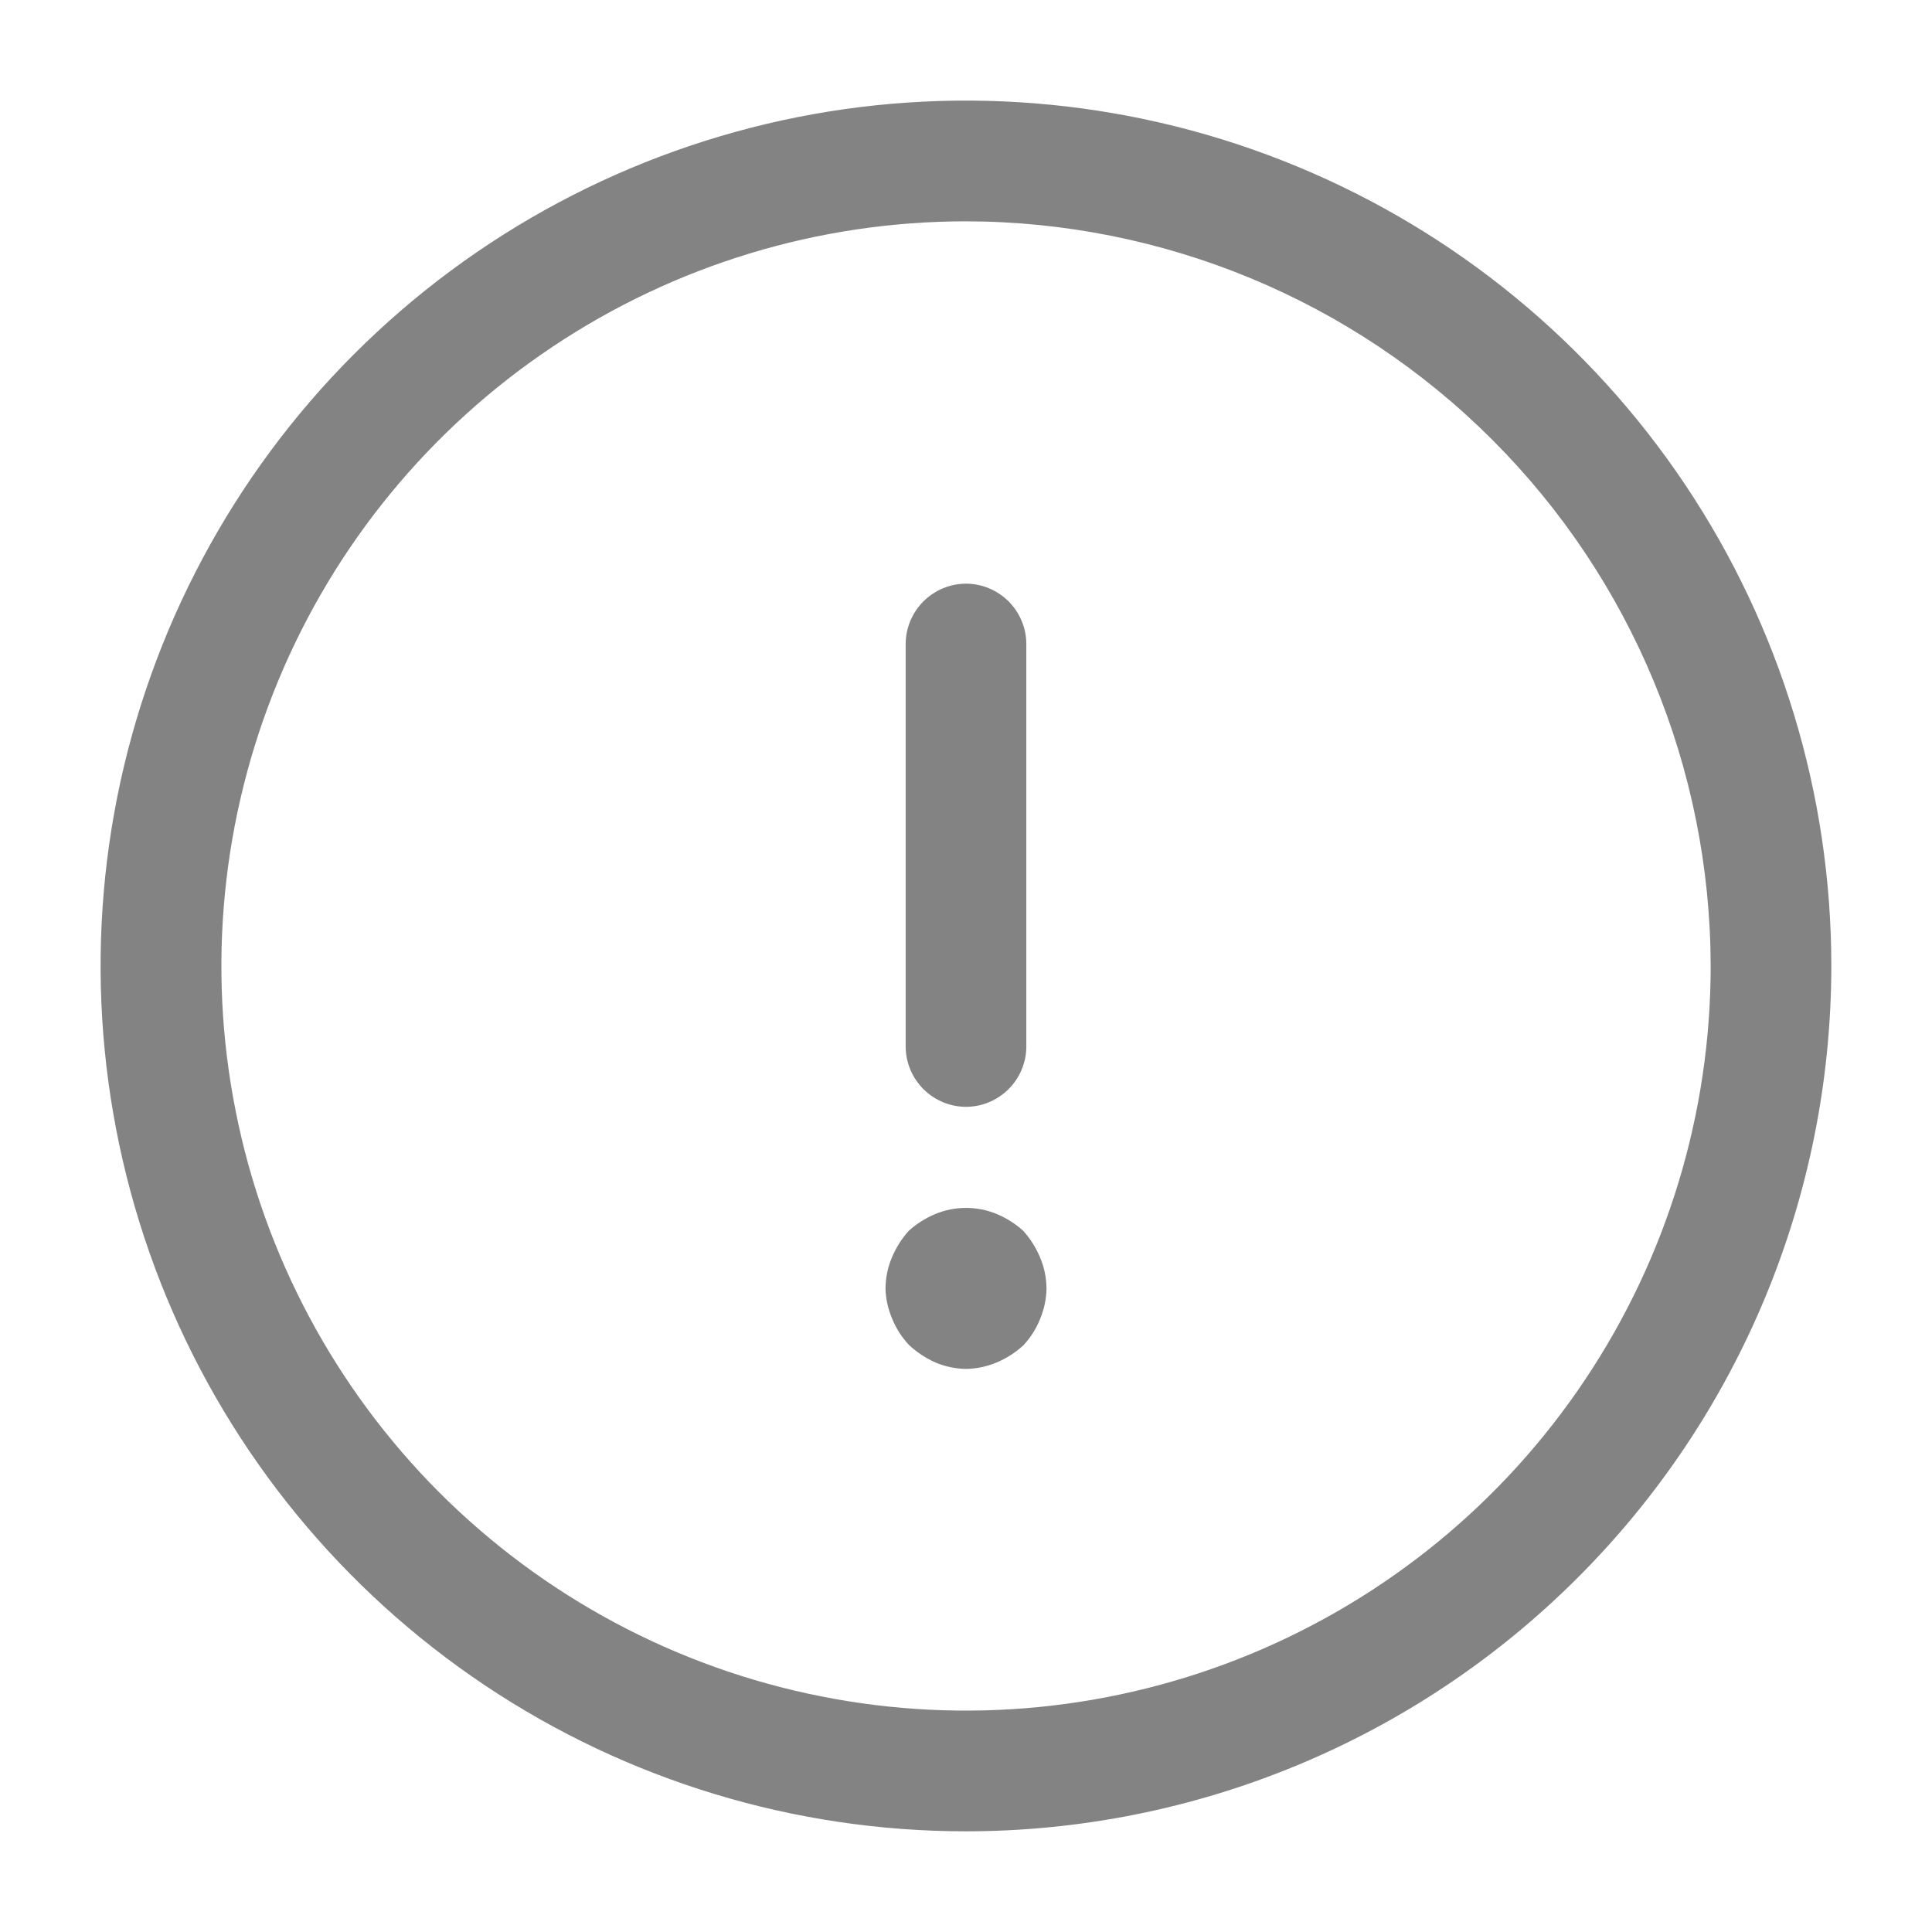 <svg xmlns="http://www.w3.org/2000/svg" width="18" height="18" viewBox="0 0 18 18" fill="none">
  <path d="M9 17.062C7.405 17.062 5.847 16.59 4.521 15.704C3.195 14.818 2.161 13.559 1.551 12.085C0.941 10.612 0.781 8.991 1.092 7.427C1.404 5.863 2.171 4.427 3.299 3.299C4.427 2.171 5.863 1.404 7.427 1.092C8.991 0.781 10.612 0.941 12.085 1.551C13.559 2.161 14.818 3.195 15.704 4.521C16.59 5.847 17.062 7.405 17.062 9C17.061 11.138 16.211 13.188 14.699 14.699C13.188 16.211 11.138 17.061 9 17.062ZM9 2.062C7.628 2.062 6.287 2.469 5.146 3.232C4.005 3.994 3.116 5.077 2.591 6.345C2.066 7.613 1.928 9.008 2.196 10.353C2.463 11.699 3.124 12.935 4.094 13.906C5.065 14.876 6.301 15.537 7.647 15.804C8.992 16.072 10.387 15.934 11.655 15.409C12.922 14.884 14.006 13.995 14.768 12.854C15.531 11.713 15.938 10.372 15.938 9C15.935 7.161 15.204 5.397 13.903 4.097C12.603 2.796 10.839 2.065 9 2.062Z" fill="#838383"/>
  <path d="M9 10.312C8.851 10.312 8.709 10.252 8.603 10.147C8.498 10.041 8.438 9.899 8.438 9.75V6C8.438 5.851 8.498 5.709 8.603 5.603C8.709 5.498 8.851 5.438 9 5.438C9.149 5.438 9.291 5.498 9.397 5.603C9.502 5.709 9.562 5.851 9.562 6V9.75C9.562 9.899 9.502 10.041 9.397 10.147C9.291 10.252 9.149 10.312 9 10.312Z" fill="#838383"/>
  <path d="M9 12.754C8.902 12.752 8.805 12.732 8.715 12.694C8.624 12.653 8.54 12.598 8.467 12.529C8.4 12.457 8.346 12.373 8.31 12.281C8.273 12.193 8.252 12.099 8.25 12.004C8.251 11.904 8.271 11.806 8.31 11.715C8.348 11.624 8.401 11.54 8.467 11.467C8.54 11.401 8.624 11.348 8.715 11.31C8.898 11.235 9.102 11.235 9.285 11.31C9.376 11.348 9.46 11.401 9.533 11.467C9.599 11.54 9.652 11.624 9.69 11.715C9.729 11.806 9.749 11.904 9.75 12.004C9.749 12.102 9.728 12.198 9.69 12.289C9.654 12.38 9.6 12.464 9.533 12.536C9.46 12.602 9.376 12.656 9.285 12.694C9.195 12.732 9.098 12.752 9 12.754Z" fill="#838383"/>
</svg>